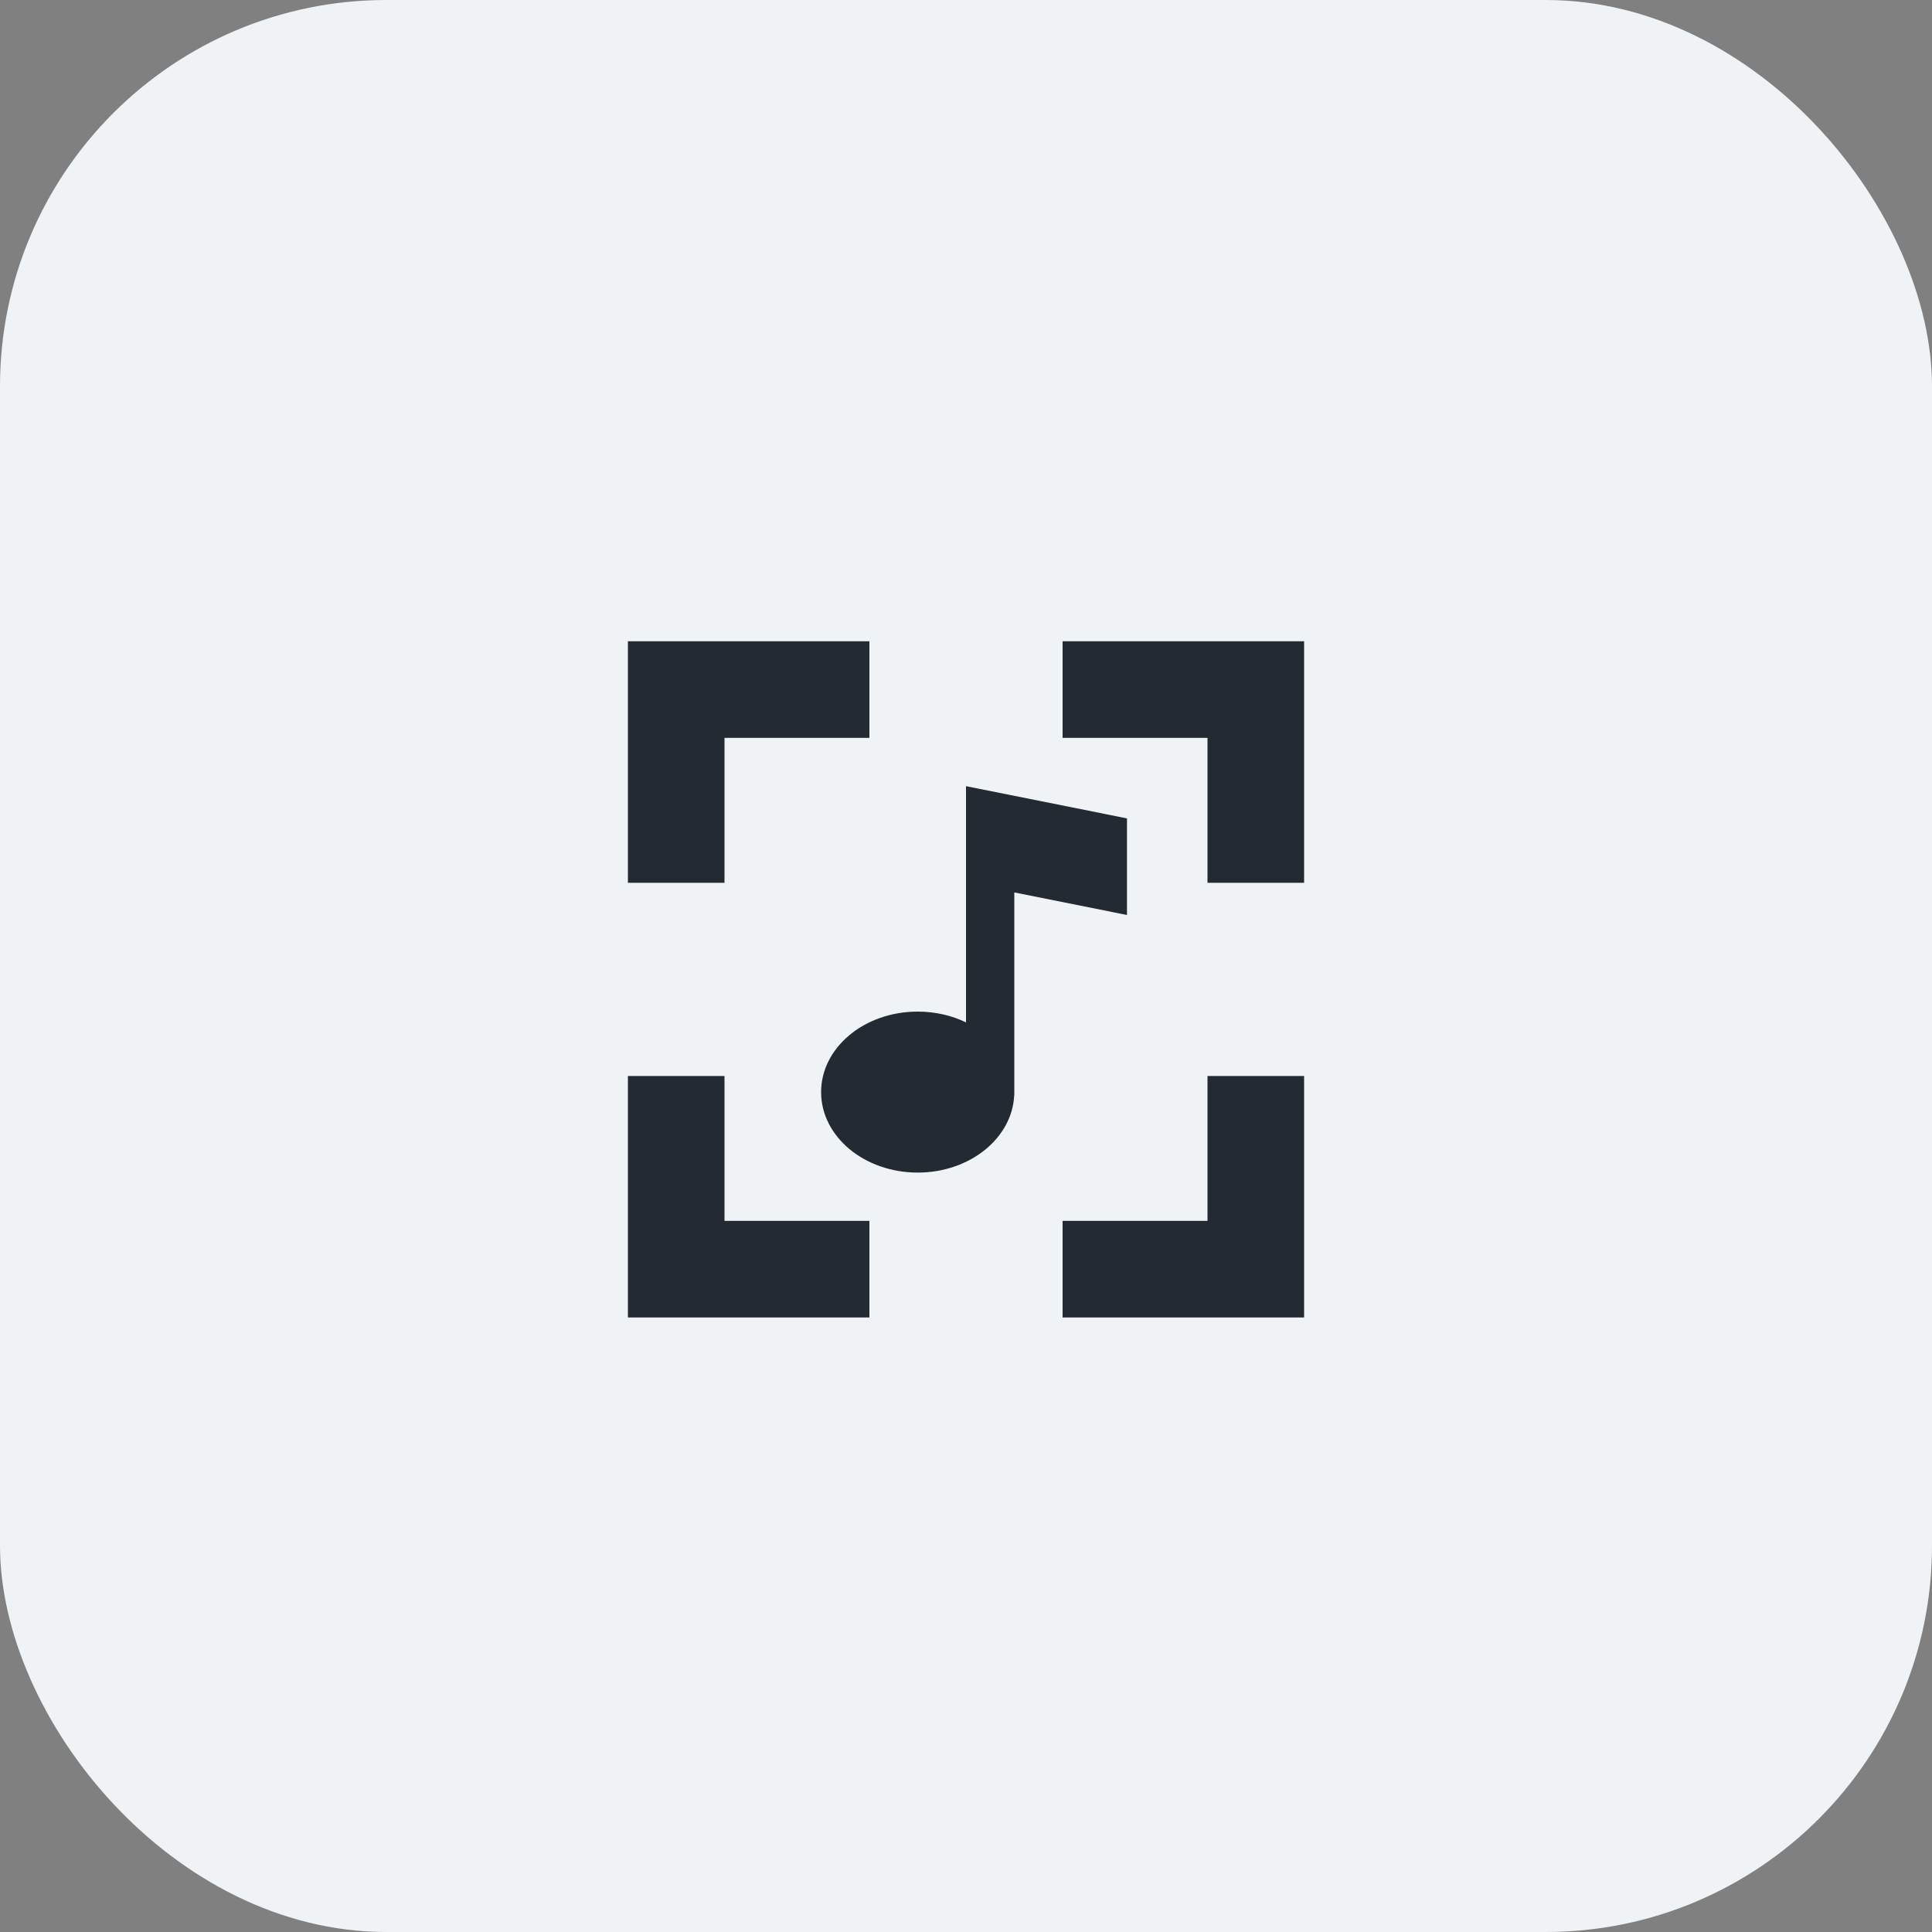 <svg width="40" height="40" viewBox="0 0 40 40" fill="none" xmlns="http://www.w3.org/2000/svg">
<rect x="0" y="0" width="40" height="40" fill="#808080" stroke="none"/>
<rect width="40" height="40" rx="8" fill="#F0F3F5"/>
<path d="M13 13.277H14H18V15.277H15V18.277H13V14.277V13.277ZM27 13.277V14.277V18.277L25 18.277V15.277L22 15.277V13.277H26H27ZM26 27.277H27V26.277V22.277H25V25.277H22V27.277H26ZM13 27.277V26.277V22.277H15L15 25.277L18 25.277L18 27.277L14 27.277H13ZM23.333 18.944L21 18.477V22.603L21 22.611L21 22.618V22.677H20.998C20.956 23.567 20.078 24.277 19 24.277C17.895 24.277 17 23.531 17 22.611C17 21.69 17.895 20.944 19 20.944C19.364 20.944 19.706 21.025 20 21.167V18.277V16.277L23.333 16.944V18.944Z" fill="#232A31"/>
</svg>
